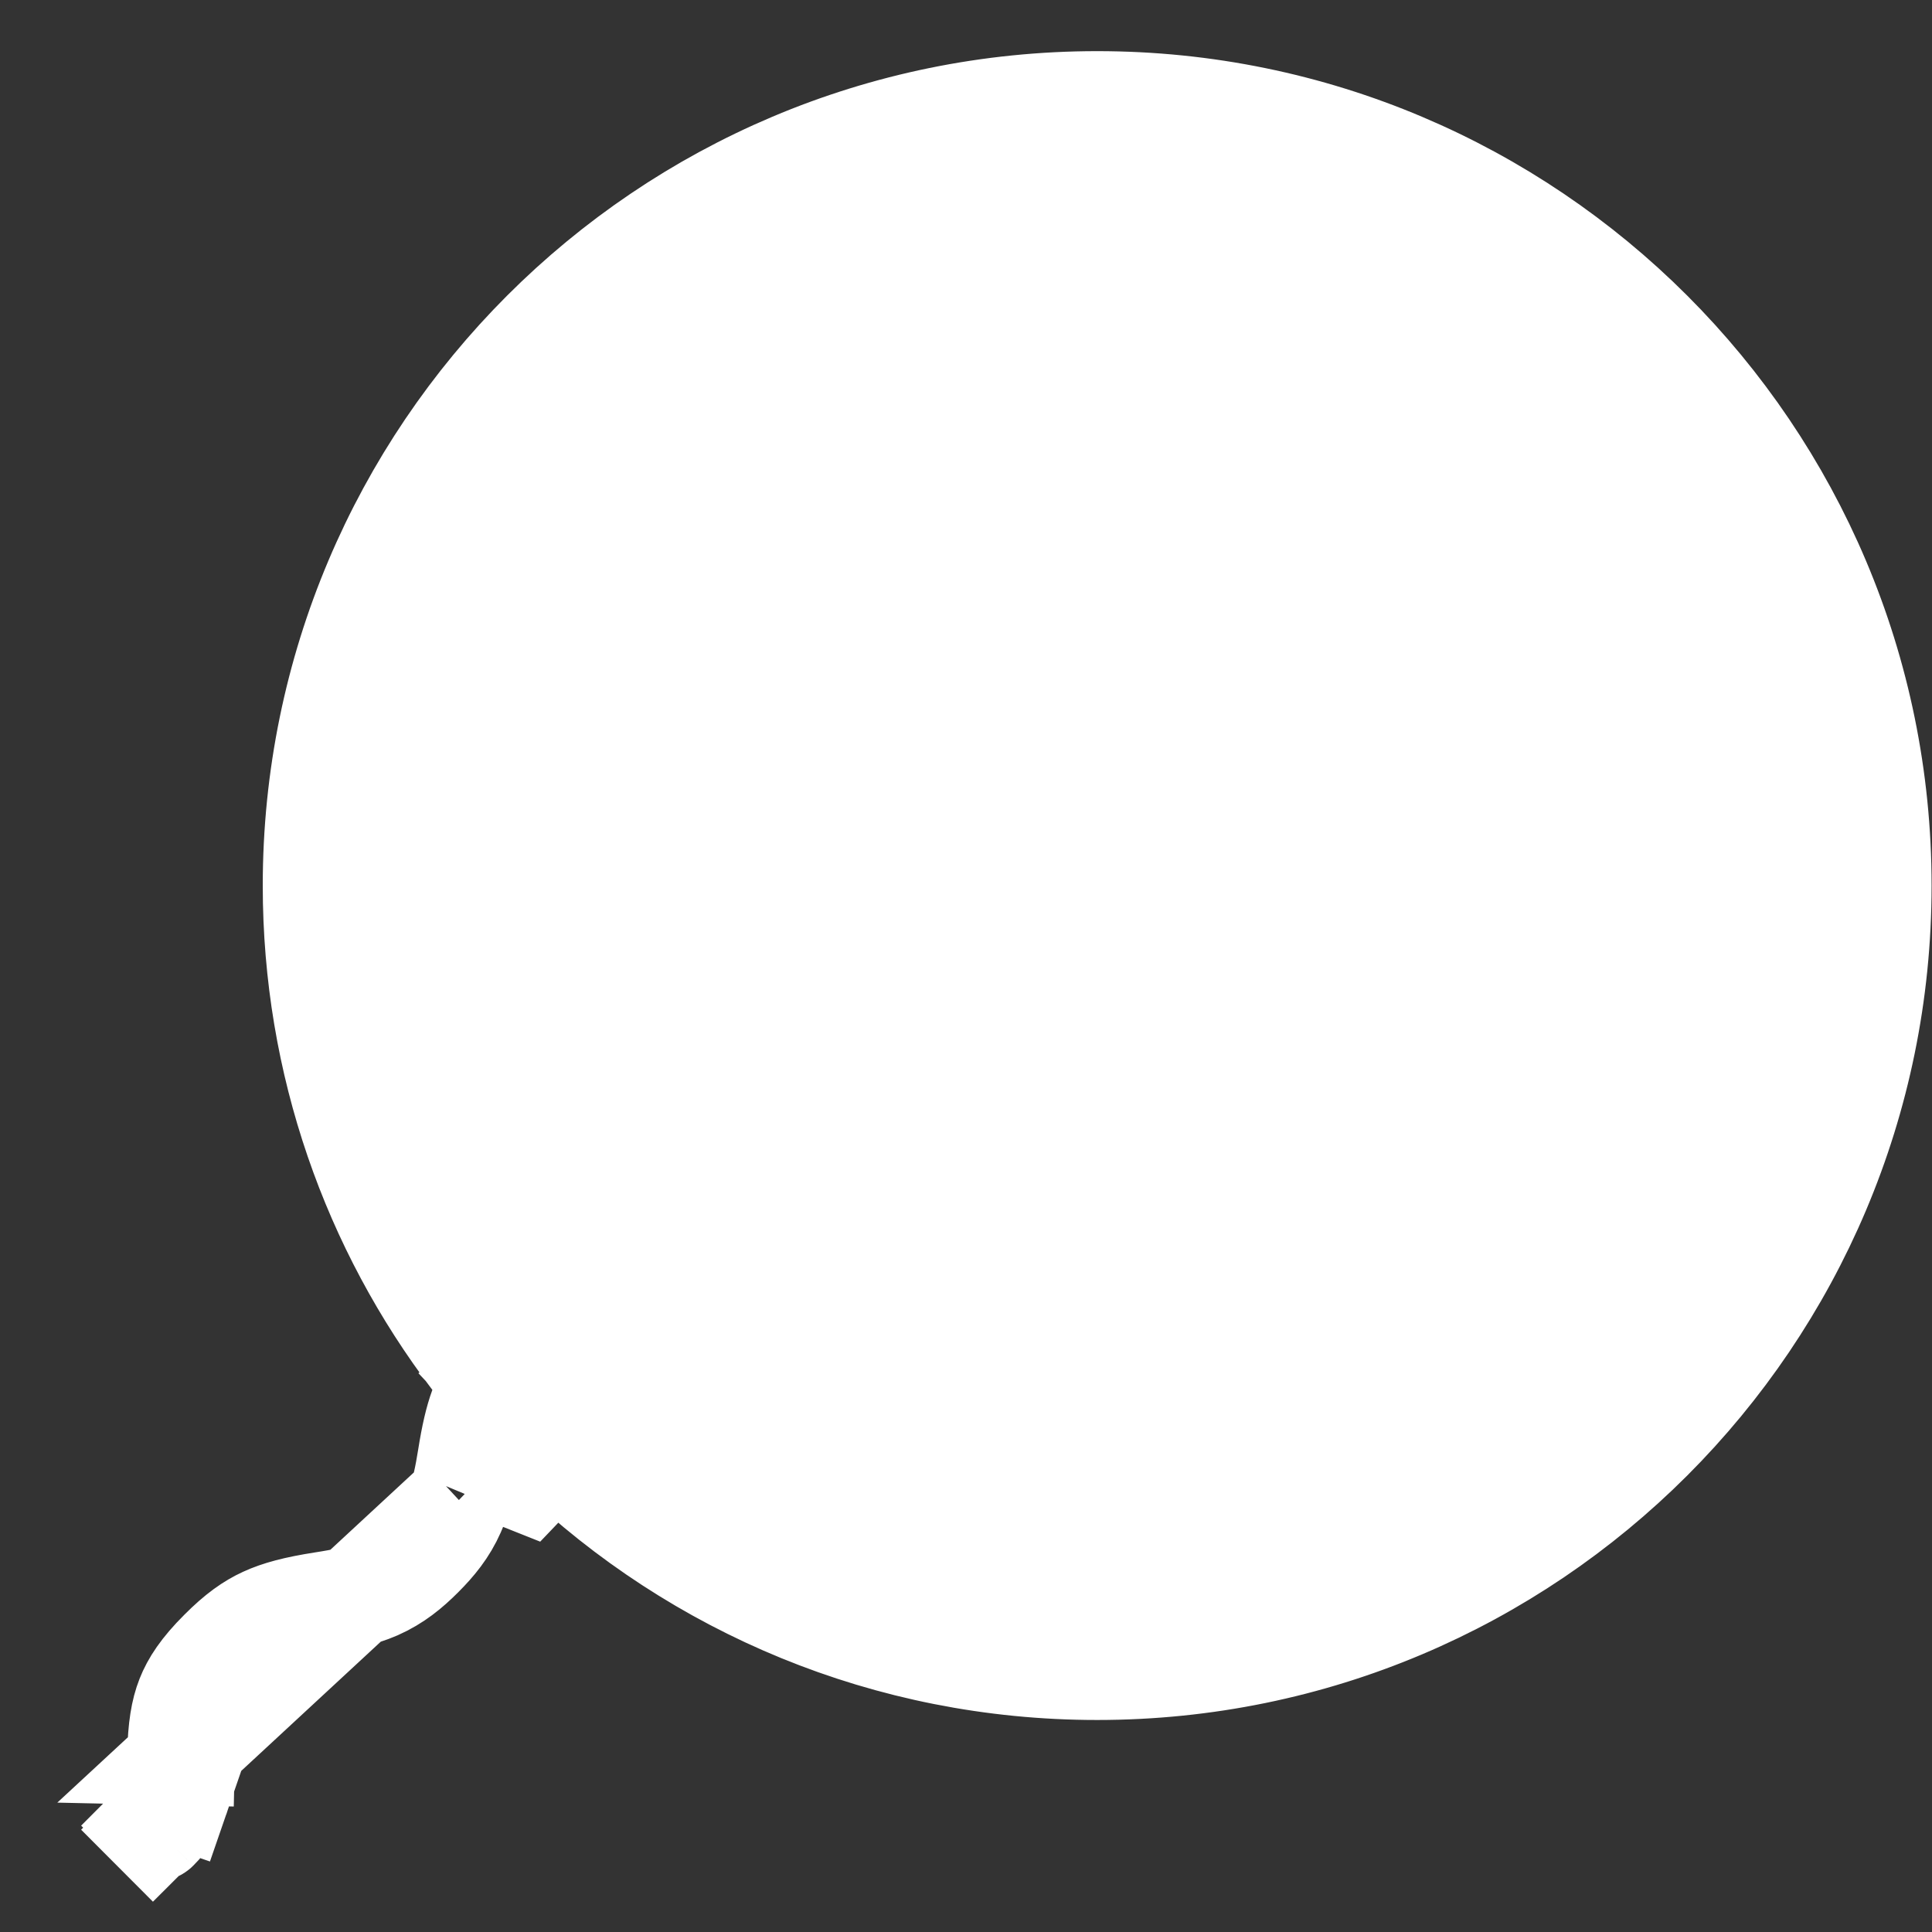 <svg width="19" height="19" viewBox="0 0 19 19" fill="none" xmlns="http://www.w3.org/2000/svg">
<rect x="0" y="0" width="19" height="19" fill="#333333" stroke="none"/>
<path d="M4.513 14.752C4.5 14.79 4.486 14.828 4.469 14.865C4.389 15.047 4.278 15.18 4.152 15.306L4.152 15.306C4.026 15.432 3.893 15.543 3.71 15.624C3.543 15.697 3.363 15.732 3.175 15.761L3.175 15.761C2.907 15.803 2.738 15.848 2.599 15.912C2.466 15.973 2.335 16.064 2.167 16.233L2.167 16.233C1.981 16.418 1.89 16.56 1.838 16.692C1.784 16.829 1.757 16.994 1.751 17.253C1.751 17.253 1.751 17.253 1.751 17.253L1.751 17.254C1.748 17.39 1.745 17.522 1.7 17.652L1.7 17.654C1.656 17.78 1.583 17.875 1.505 17.953M4.513 14.752L1.81 17.255L2.31 17.266L1.81 17.255C1.804 17.495 1.793 17.563 1.756 17.671L2.228 17.834L1.756 17.671C1.718 17.782 1.653 17.888 1.546 17.995C1.535 18.006 1.516 18.006 1.505 17.995M4.513 14.752L4.561 14.798L4.513 14.752ZM1.505 17.953L1.151 17.6L1.505 17.953C1.505 17.953 1.505 17.953 1.505 17.953ZM1.505 17.953C1.493 17.965 1.493 17.983 1.505 17.995M1.505 17.995L1.151 18.348L1.505 17.995C1.505 17.995 1.505 17.995 1.505 17.995ZM6.048 12.935L6.048 12.935C6.29 12.903 6.453 12.864 6.588 12.809C6.718 12.755 6.844 12.677 6.997 12.539L7.105 12.441L7.249 12.418L8.96 12.132L8.96 12.132C9.728 12.004 10.29 11.34 10.29 10.562C10.29 9.815 9.685 9.209 8.937 9.209C8.159 9.209 7.495 9.772 7.367 10.539C7.367 10.539 7.367 10.539 7.367 10.539L7.085 12.233L7.055 12.414L6.916 12.532C6.791 12.638 6.661 12.72 6.5 12.777C6.353 12.83 6.198 12.856 6.041 12.877L6.04 12.877C6 12.882 5.983 12.885 5.962 12.888L5.961 12.888C5.641 12.934 5.443 13.011 5.235 13.178L4.818 13.515L4.511 13.075C3.649 11.837 3.143 10.331 3.143 8.709C3.143 4.486 6.567 1.062 10.79 1.062C15.014 1.062 18.438 4.486 18.438 8.709C18.438 12.933 15.014 16.356 10.79 16.356C8.597 16.356 6.619 15.432 5.225 13.954L4.852 13.558L5.278 13.22C5.505 13.04 5.72 12.982 5.968 12.947M6.048 12.935L8.937 8.709C9.961 8.709 10.79 9.539 10.79 10.562C10.79 11.585 10.051 12.457 9.042 12.625L7.331 12.911C6.956 13.249 6.637 13.361 6.115 13.431L6.112 13.431C6.083 13.403 6.055 13.374 6.026 13.345L5.969 12.946C5.969 12.946 5.968 12.946 5.968 12.947M6.048 12.935L6.042 12.936C6.009 12.941 5.99 12.943 5.968 12.947M6.048 12.935L5.953 13.97C5.939 13.976 5.924 13.984 5.9 14.003L5.589 13.611L5.953 13.268C5.977 13.294 6.001 13.319 6.026 13.344L5.966 12.947C5.967 12.947 5.967 12.947 5.968 12.947M5.464 14.279L5.184 14.572L4.694 14.377L4.694 14.377L4.556 14.599C4.577 14.511 4.592 14.421 4.607 14.33C4.641 14.116 4.676 13.965 4.721 13.842L4.816 13.584L4.65 13.366C3.667 12.073 3.084 10.46 3.084 8.709C3.084 4.454 6.534 1.003 10.79 1.003C15.046 1.003 18.496 4.454 18.496 8.709C18.496 12.965 15.046 16.415 10.79 16.415C8.724 16.415 6.849 15.603 5.464 14.279ZM7.235 11.689L7.12 12.379L7.811 12.264L8.95 12.074C8.95 12.074 8.95 12.074 8.95 12.074C9.69 11.951 10.232 11.312 10.232 10.562C10.232 9.847 9.652 9.268 8.937 9.268C8.188 9.268 7.548 9.81 7.425 10.549C7.425 10.549 7.425 10.549 7.425 10.549L7.235 11.689ZM13.437 7.68C12.69 7.68 12.085 7.074 12.085 6.327C12.085 5.58 12.69 4.974 13.437 4.974C14.185 4.974 14.79 5.58 14.79 6.327C14.79 7.074 14.185 7.68 13.437 7.68ZM13.437 7.621C14.152 7.621 14.732 7.041 14.732 6.327C14.732 5.612 14.152 5.033 13.437 5.033C12.723 5.033 12.143 5.612 12.143 6.327C12.143 7.041 12.723 7.621 13.437 7.621Z" fill="white" stroke="white"/>
</svg>
